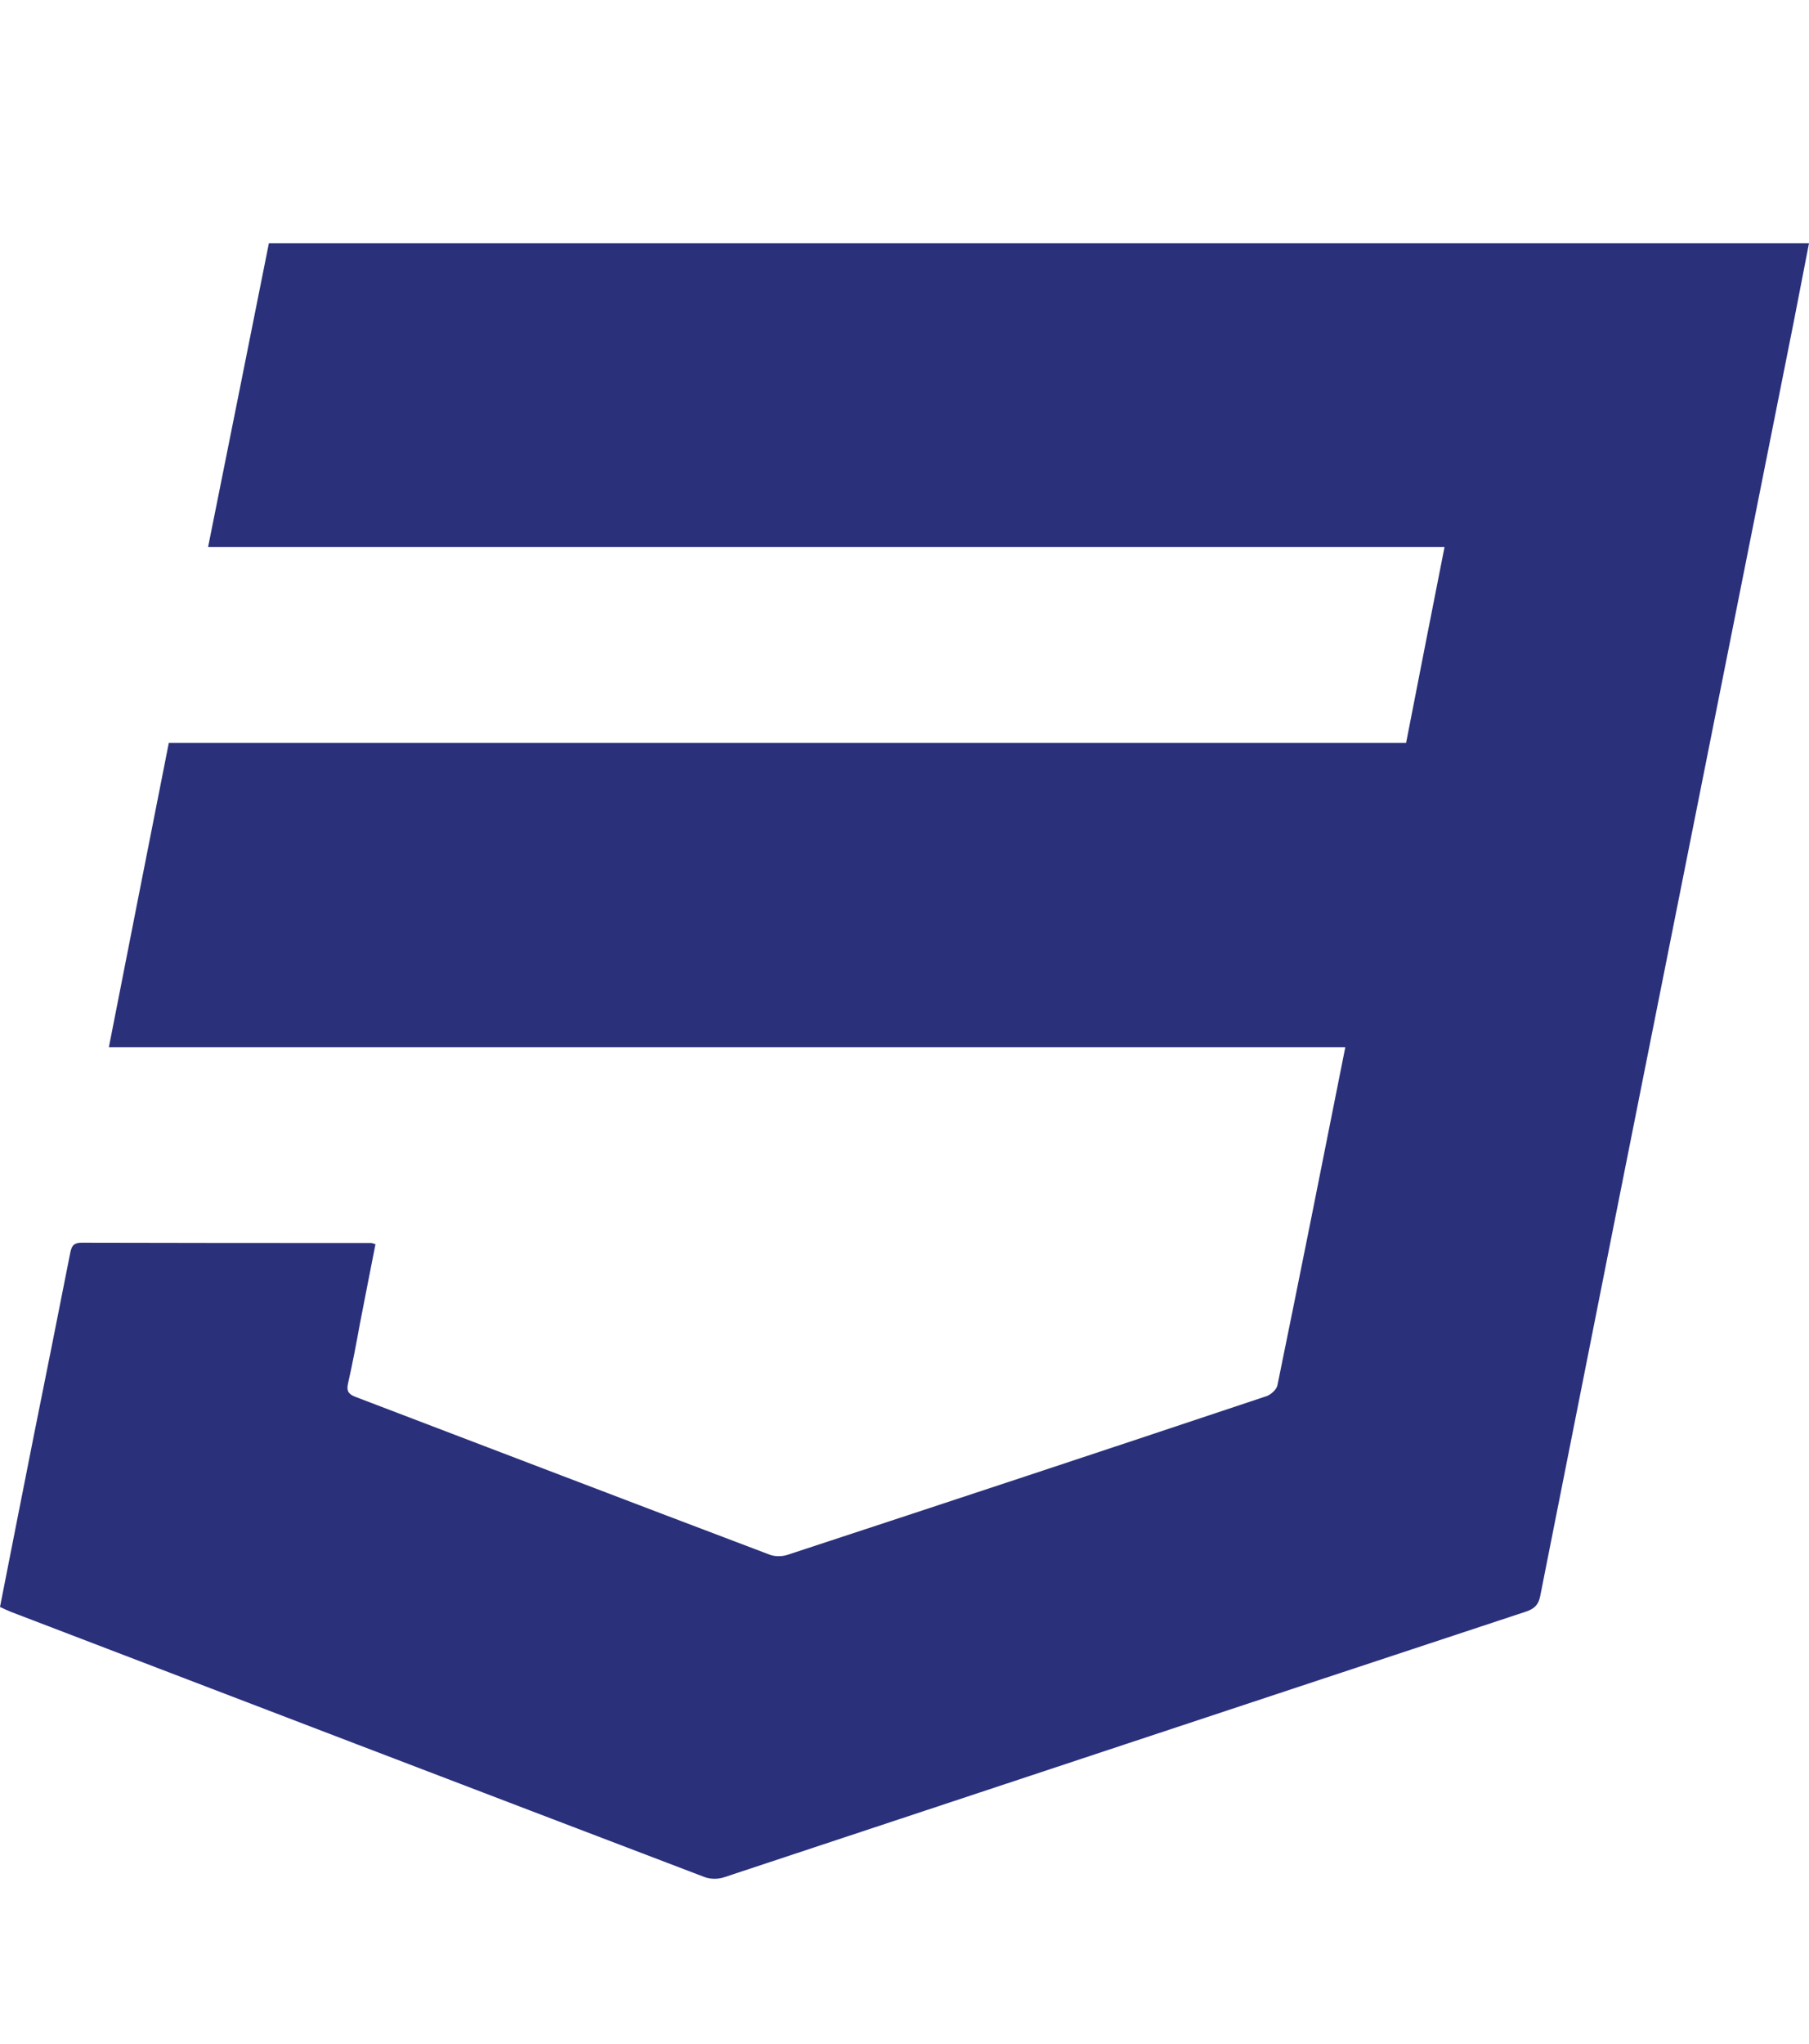 <?xml version="1.0" encoding="utf-8"?>
<!-- Generator: Adobe Illustrator 25.2.0, SVG Export Plug-In . SVG Version: 6.00 Build 0)  -->
<svg version="1.1" id="Layer_1" xmlns="http://www.w3.org/2000/svg" xmlns:xlink="http://www.w3.org/1999/xlink" x="0px" y="0px"
	 viewBox="0 0 639.8 722.8" style="enable-background:new 0 0 639.8 722.8;" xml:space="preserve">
<style type="text/css">
	.st0{fill:#2A307A;}
</style>
<g>
	<path class="st0" d="M73.6,193.4c146.1,0,291.5,0,437.3,0c-4.6,23.4-9.1,46.1-13.6,69.3c-146.1,0-291.7,0-437.6,0
		c-7.1,35.9-14.1,71.4-21.2,107.6c146.1,0,291.5,0,437.3,0c-8,40.3-15.9,79.9-24,119.5c-0.3,1.5-2.2,3.2-3.7,3.8
		c-56.5,18.9-113.1,37.6-169.7,56.2c-1.9,0.6-4.4,0.6-6.2-0.1c-48.9-18.5-97.7-37.2-146.5-55.8c-2.6-1-3.2-2.2-2.6-4.8
		c1.6-7,2.9-14,4.2-21.1c1.8-9.4,3.7-18.8,5.5-28.1c-0.9-0.2-1.2-0.4-1.5-0.4c-34.2,0-68.3,0-102.5-0.1c-3.3,0-3.6,1.8-4.1,4.3
		c-4.2,21.2-8.4,42.5-12.7,63.7c-4,20.2-8,40.4-12,60.8c1.5,0.7,2.6,1.2,3.8,1.7c81.8,31.3,163.5,62.6,245.4,93.8
		c2.1,0.8,4.9,0.8,7.1,0c94.5-31.3,189-62.7,283.5-93.9c2.9-1,4.3-2.4,4.9-5.3c9.3-47,18.7-94.1,28-141.1
		c20.6-103.2,41.1-206.4,61.7-309.6c1.8-9.2,3.6-18.4,5.4-27.8c-181.9,0-363.2,0-544.7,0C88,121.6,80.9,157,73.6,193.4z"/>
</g>
</svg>
